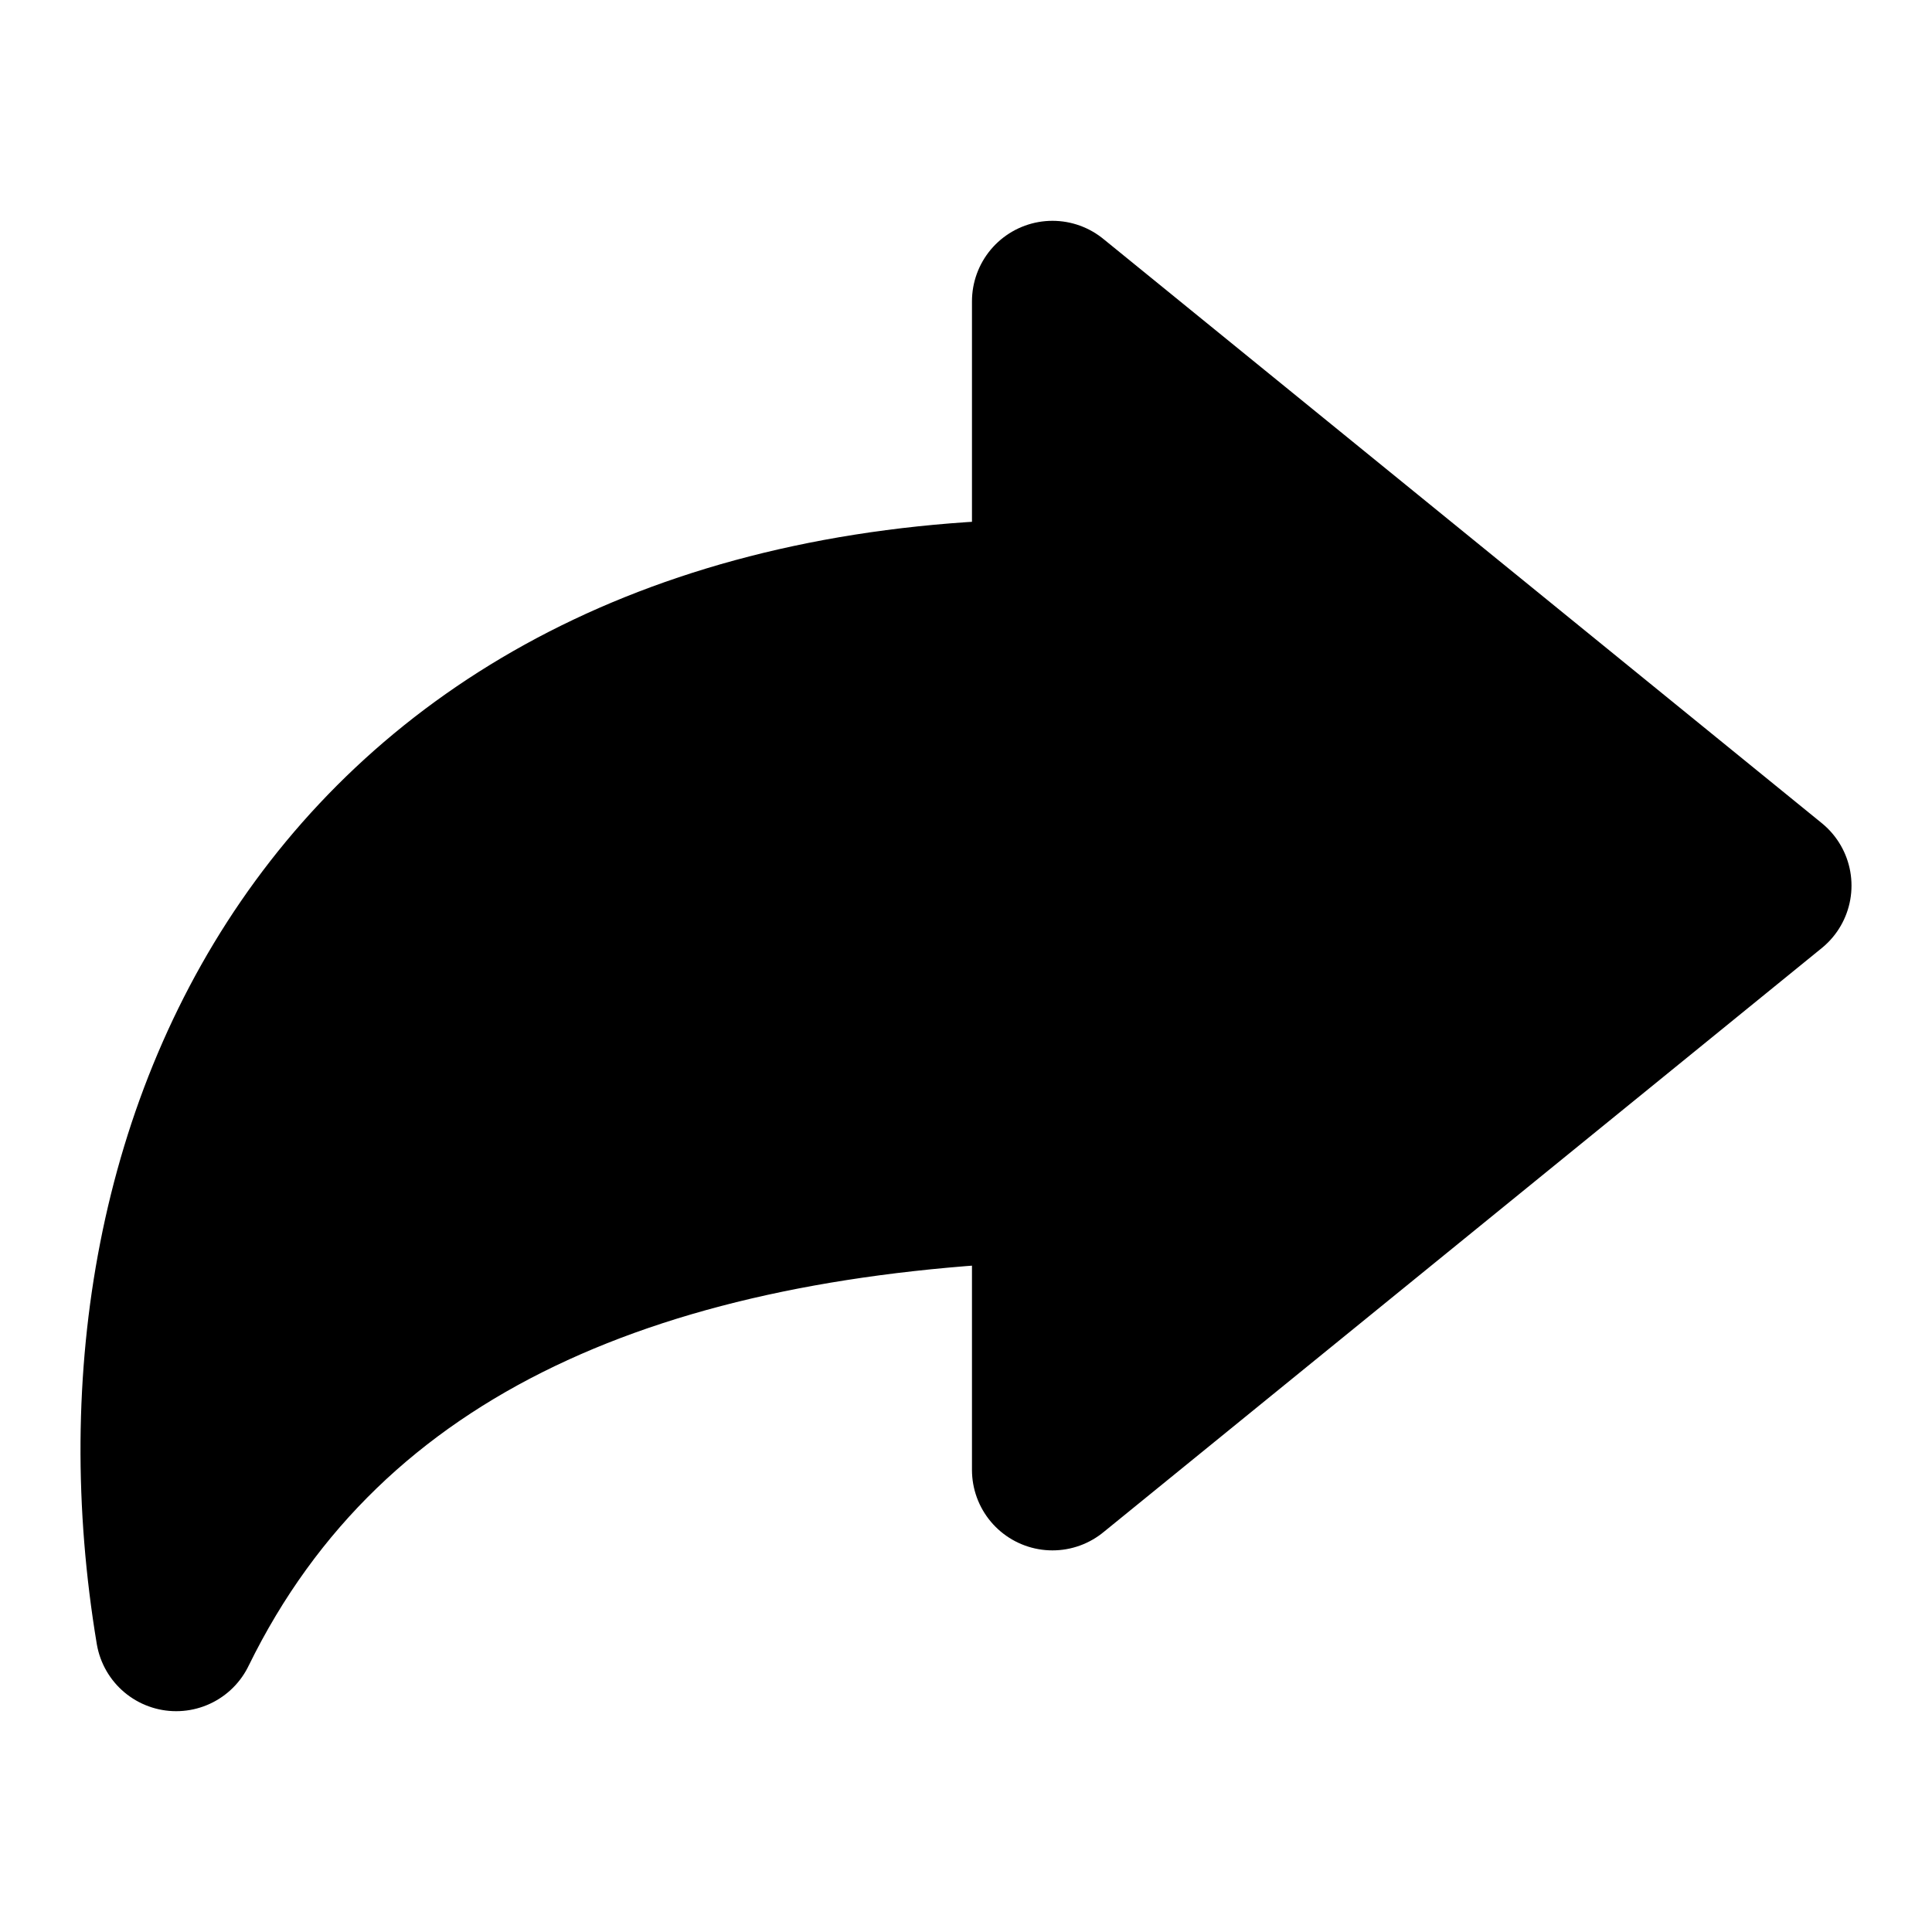 <svg
    height="30px"
    width="30px"
    version="1.1"
    id="_x32_"
    xmlns="http://www.w3.org/2000/svg"
    xmlnsXlink="http://www.w3.org/1999/xlink"
    viewBox="-51.2 -51.2 614.40 614.40"
    xmlSpace="preserve"
    fill="#00000000"
    stroke="#00000000"
    stroke-width="0.005"
>
    <g id="SVGRepo_bgCarrier" stroke-width="0"></g>
    <g
    id="SVGRepo_tracerCarrier"
    stroke-linecap="round"
    stroke-linejoin="round"
    stroke="#000"
    stroke-width="51.2"
    >
    <g>
        <path
        className="st0"
        d="M512,230.431L283.498,44.621v94.807C60.776,141.244-21.842,307.324,4.826,467.379 c48.696-99.493,149.915-138.677,278.672-143.14v92.003L512,230.431z"
        ></path>
    </g>
    </g>
    <g id="SVGRepo_iconCarrier">
    <g>
        <path
        className="st0"
        d="M512,230.431L283.498,44.621v94.807C60.776,141.244-21.842,307.324,4.826,467.379 c48.696-99.493,149.915-138.677,278.672-143.14v92.003L512,230.431z"
        ></path>
    </g>
    </g>
</svg>